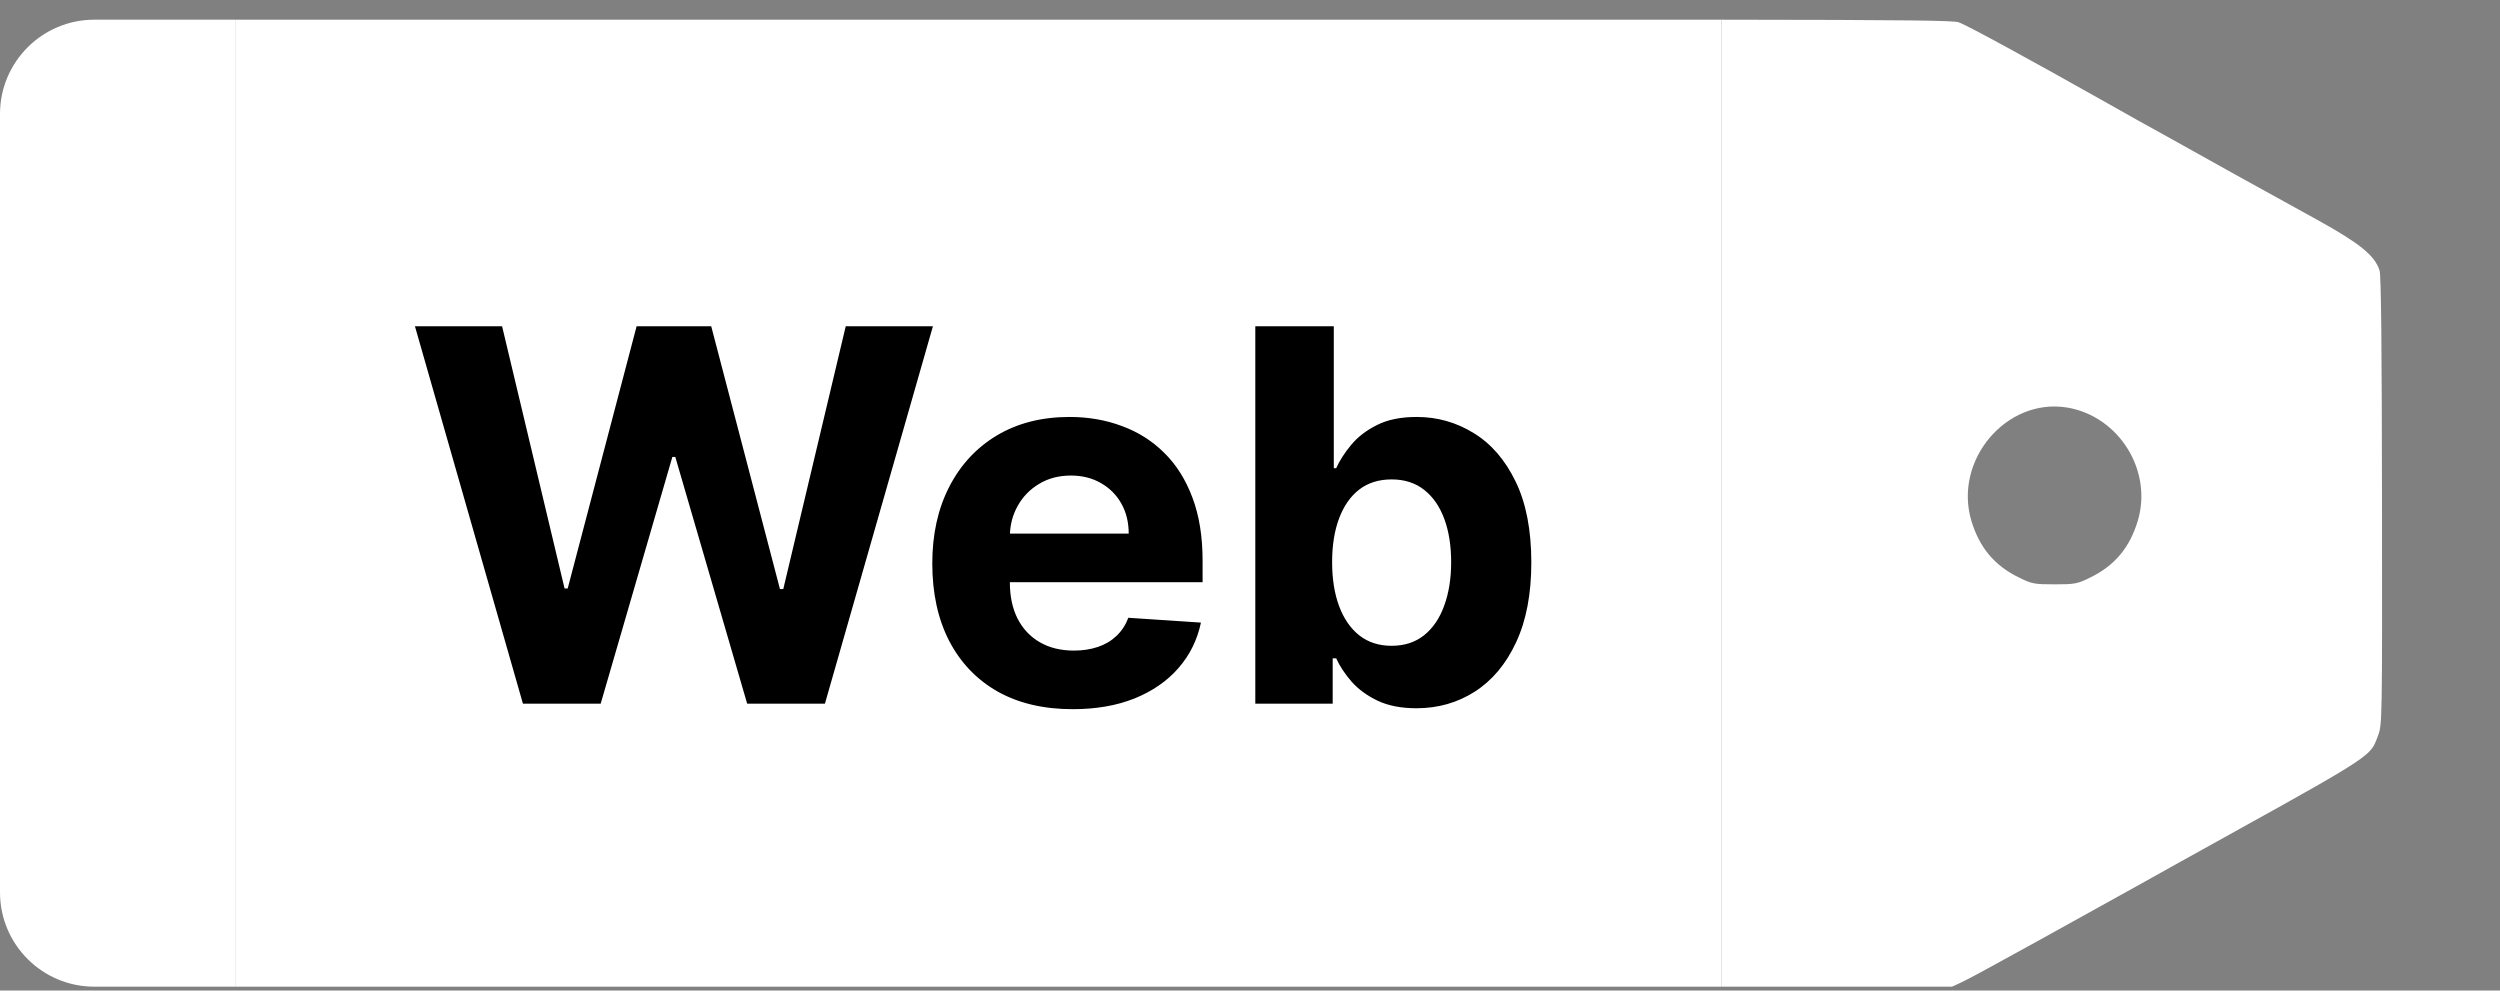 <svg width="106" height="42" viewBox="0 0 106 42" fill="none" xmlns="http://www.w3.org/2000/svg">
<rect x="0" y="0" width="106" height="42" fill="#808080" stroke="none"/>
<path d="M0 4.835C0 2.626 1.791 0.835 4 0.835H10V41.835H4C1.791 41.835 0 40.044 0 37.835V4.835Z" fill="white"/>
<rect width="63" height="41" transform="translate(10 0.835)" fill="white"/>
<path d="M22.172 29.835L17.594 13.835H21.289L23.938 24.952H24.07L26.992 13.835H30.156L33.07 24.976H33.211L35.859 13.835H39.555L34.977 29.835H31.68L28.633 19.374H28.508L25.469 29.835H22.172ZM45.482 30.069C44.248 30.069 43.185 29.819 42.295 29.319C41.41 28.814 40.727 28.101 40.248 27.179C39.769 26.252 39.529 25.155 39.529 23.89C39.529 22.655 39.769 21.572 40.248 20.64C40.727 19.707 41.402 18.981 42.272 18.46C43.147 17.939 44.172 17.679 45.35 17.679C46.141 17.679 46.878 17.806 47.56 18.061C48.248 18.311 48.847 18.689 49.357 19.194C49.873 19.7 50.274 20.335 50.56 21.101C50.847 21.861 50.99 22.752 50.99 23.773V24.686H40.857V22.624H47.857C47.857 22.145 47.753 21.72 47.545 21.351C47.337 20.981 47.047 20.692 46.678 20.483C46.313 20.27 45.889 20.163 45.404 20.163C44.899 20.163 44.451 20.28 44.06 20.515C43.675 20.744 43.373 21.054 43.154 21.444C42.935 21.83 42.824 22.259 42.818 22.733V24.694C42.818 25.288 42.928 25.801 43.147 26.233C43.37 26.666 43.685 26.999 44.092 27.233C44.498 27.468 44.98 27.585 45.537 27.585C45.907 27.585 46.245 27.533 46.553 27.429C46.86 27.325 47.123 27.168 47.342 26.96C47.56 26.752 47.727 26.496 47.842 26.194L50.92 26.398C50.764 27.137 50.443 27.783 49.959 28.335C49.48 28.882 48.86 29.309 48.1 29.616C47.344 29.918 46.472 30.069 45.482 30.069ZM53.225 29.835V13.835H56.553V19.851H56.654C56.8 19.528 57.011 19.2 57.287 18.866C57.568 18.528 57.933 18.246 58.381 18.023C58.834 17.793 59.397 17.679 60.068 17.679C60.943 17.679 61.751 17.908 62.49 18.366C63.23 18.819 63.821 19.504 64.264 20.421C64.706 21.332 64.928 22.476 64.928 23.851C64.928 25.189 64.712 26.319 64.279 27.241C63.852 28.158 63.269 28.853 62.529 29.327C61.795 29.796 60.972 30.03 60.06 30.03C59.415 30.03 58.865 29.924 58.412 29.71C57.964 29.496 57.597 29.228 57.31 28.905C57.024 28.577 56.805 28.246 56.654 27.913H56.506V29.835H53.225ZM56.482 23.835C56.482 24.549 56.581 25.171 56.779 25.702C56.977 26.233 57.264 26.648 57.639 26.944C58.014 27.236 58.469 27.382 59.006 27.382C59.547 27.382 60.006 27.233 60.381 26.936C60.756 26.634 61.04 26.218 61.232 25.686C61.43 25.15 61.529 24.533 61.529 23.835C61.529 23.142 61.433 22.533 61.24 22.007C61.047 21.481 60.764 21.069 60.389 20.773C60.014 20.476 59.553 20.327 59.006 20.327C58.464 20.327 58.006 20.47 57.631 20.757C57.261 21.043 56.977 21.45 56.779 21.976C56.581 22.502 56.482 23.121 56.482 23.835Z" fill="black"/>
<path fill-rule="evenodd" clip-rule="evenodd" d="M100.892 11.462C100.689 10.831 100.056 10.321 98.263 9.327C97.608 8.969 96.605 8.414 95.698 7.911C95.314 7.699 94.948 7.496 94.632 7.322C94.045 6.993 93.377 6.621 92.804 6.302C92.338 6.043 91.935 5.819 91.687 5.68C91.133 5.377 90.139 4.824 89.489 4.452C85.919 2.438 83.37 1.055 83.044 0.943C82.829 0.873 81.059 0.842 73 0.835V41.835H82.763L83.176 41.645C83.396 41.55 84.838 40.763 86.385 39.907C86.916 39.612 87.598 39.235 88.34 38.823C89.749 38.043 91.377 37.141 92.61 36.45C99.651 32.548 100.397 32.154 100.692 31.534C100.742 31.43 100.778 31.32 100.83 31.186C101.006 30.728 101.006 30.547 100.997 21.238C100.988 14.738 100.962 11.661 100.892 11.462ZM88.627 24.486C89.656 23.987 90.297 23.224 90.64 22.09C91.282 19.957 89.849 17.652 87.651 17.28C85.066 16.854 82.816 19.522 83.589 22.09C83.932 23.224 84.574 23.987 85.603 24.486C86.148 24.758 86.262 24.776 87.115 24.776C87.968 24.776 88.082 24.758 88.627 24.486Z" fill="white"/>
</svg>
